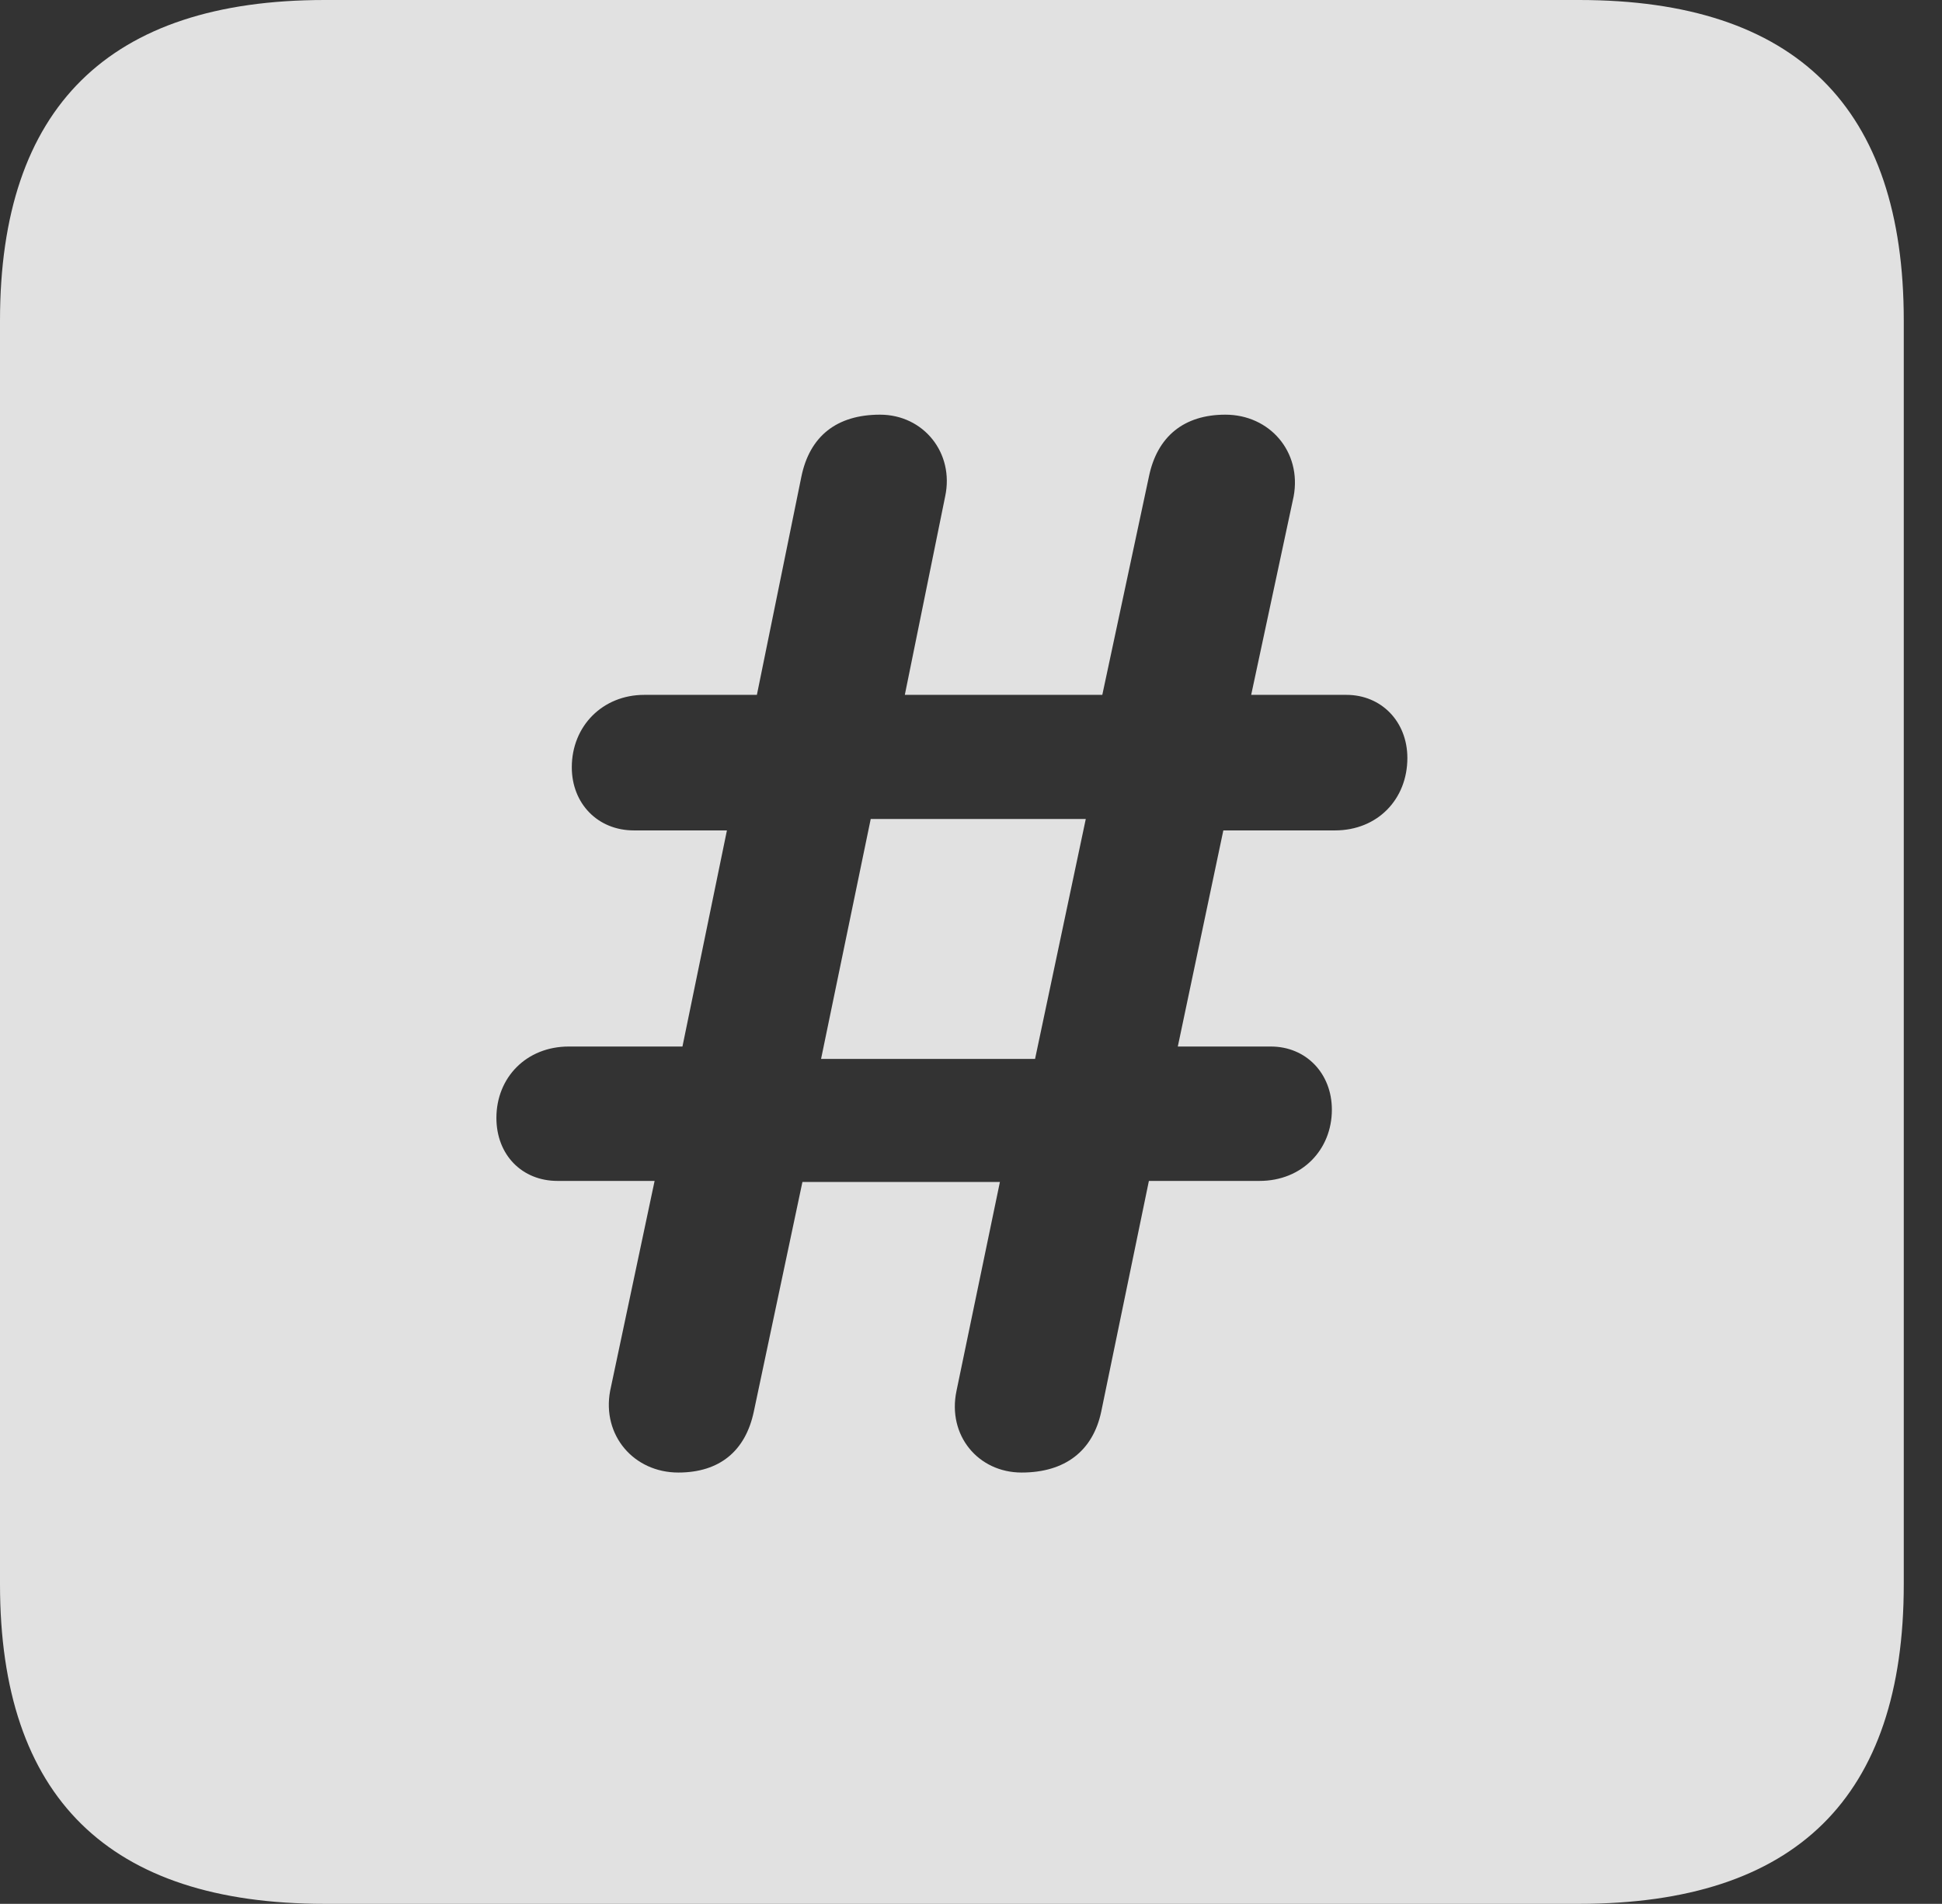 <?xml version="1.0" encoding="UTF-8"?>
<!--Generator: Apple Native CoreSVG 341-->
<!DOCTYPE svg
PUBLIC "-//W3C//DTD SVG 1.1//EN"
       "http://www.w3.org/Graphics/SVG/1.1/DTD/svg11.dtd">
<svg version="1.1" xmlns="http://www.w3.org/2000/svg" xmlns:xlink="http://www.w3.org/1999/xlink" viewBox="0 0 18.34 17.979">
 <rect x="0" y="0" width="18.34" height="17.979" fill="#333333" stroke="none"/>
 <g>
  <rect height="17.979" opacity="0" width="18.34" x="0" y="0"/>
  <path d="M17.979 3.027L17.979 14.961C17.979 16.973 16.963 17.979 14.912 17.979L3.066 17.979C1.025 17.979 0 16.973 0 14.961L0 3.027C0 1.016 1.025 0 3.066 0L14.912 0C16.963 0 17.979 1.016 17.979 3.027ZM10.85 4.502L10.41 6.562L8.545 6.562L8.926 4.688C9.014 4.277 8.721 3.916 8.311 3.916C7.9 3.916 7.646 4.121 7.568 4.502L7.148 6.562L6.084 6.562C5.693 6.562 5.4 6.855 5.4 7.246C5.4 7.588 5.645 7.842 5.986 7.842L6.865 7.842L6.445 9.883L5.371 9.883C4.971 9.883 4.688 10.176 4.688 10.557C4.688 10.908 4.932 11.152 5.264 11.152L6.182 11.152L5.762 13.135C5.684 13.555 5.986 13.906 6.406 13.906C6.797 13.906 7.041 13.701 7.119 13.33L7.578 11.162L9.443 11.162L9.033 13.135C8.945 13.555 9.238 13.906 9.648 13.906C10.059 13.906 10.322 13.701 10.4 13.33L10.85 11.152L11.895 11.152C12.295 11.152 12.578 10.859 12.578 10.479C12.578 10.137 12.334 9.883 12.002 9.883L11.123 9.883L11.553 7.842L12.607 7.842C13.008 7.842 13.291 7.549 13.291 7.158C13.291 6.816 13.047 6.562 12.715 6.562L11.816 6.562L12.217 4.688C12.295 4.268 11.992 3.916 11.572 3.916C11.182 3.916 10.928 4.121 10.85 4.502ZM9.775 10L7.754 10L8.223 7.734L10.254 7.734Z" fill="white" fill-opacity="0.85"/>
 </g>
</svg>
